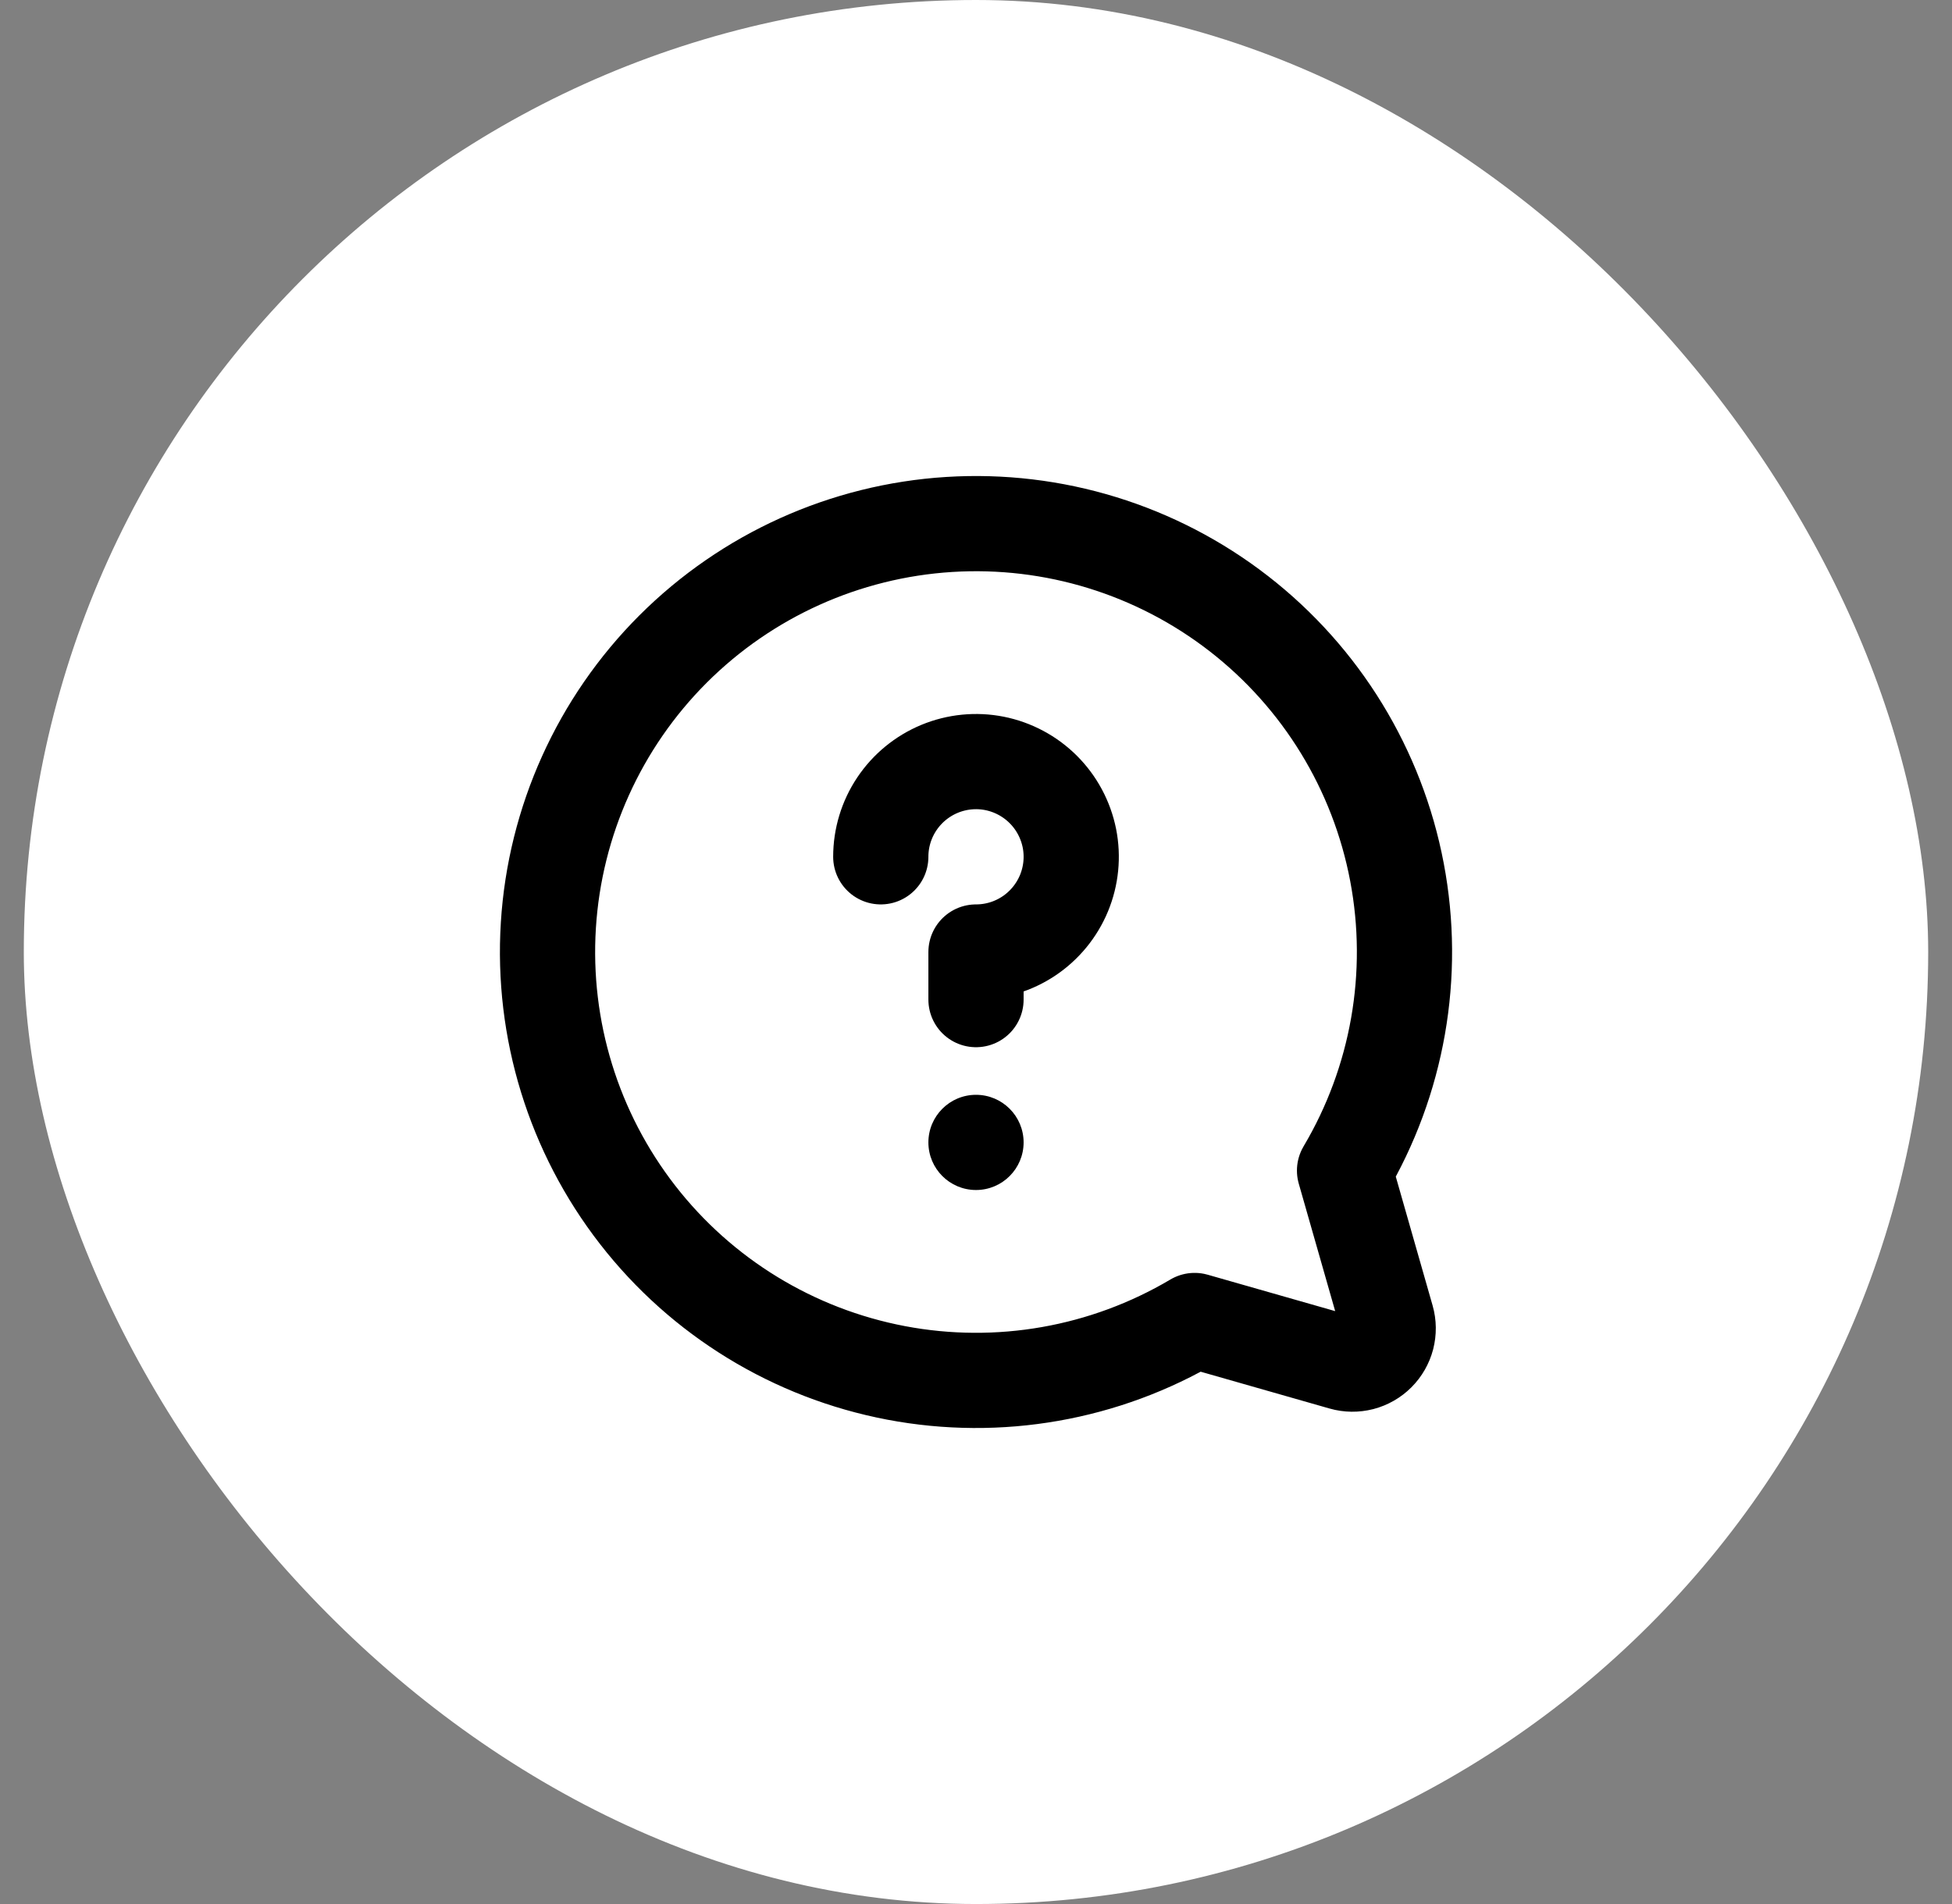 <svg width="41" height="40" viewBox="0 0 41 40" fill="none" xmlns="http://www.w3.org/2000/svg">
<rect x="0" y="0" width="41" height="40" fill="#808080" stroke="none"/>
<rect x="0.5" width="40" height="40" rx="20" fill="white"/>
<path d="M28.241 24.592C29.359 22.706 29.751 20.477 29.342 18.322C28.934 16.168 27.753 14.237 26.021 12.892C24.289 11.547 22.126 10.881 19.938 11.018C17.75 11.155 15.687 12.086 14.136 13.636C12.586 15.186 11.655 17.25 11.518 19.438C11.381 21.626 12.047 23.789 13.392 25.521C14.737 27.253 16.668 28.433 18.822 28.842C20.977 29.251 23.206 28.859 25.092 27.741L25.092 27.741L28.201 28.629C28.33 28.666 28.466 28.667 28.596 28.634C28.725 28.6 28.843 28.533 28.938 28.438C29.033 28.343 29.1 28.225 29.134 28.096C29.167 27.966 29.166 27.83 29.129 27.701L28.241 24.592L28.241 24.592Z" stroke="black" stroke-width="2" stroke-linecap="round" stroke-linejoin="round"/>
<path d="M20.5 25C21.052 25 21.5 24.552 21.5 24C21.5 23.448 21.052 23 20.5 23C19.948 23 19.5 23.448 19.5 24C19.5 24.552 19.948 25 20.5 25Z" fill="black"/>
<path d="M20.5 21V20C20.896 20 21.282 19.883 21.611 19.663C21.94 19.443 22.196 19.131 22.348 18.765C22.499 18.4 22.539 17.998 22.462 17.61C22.384 17.222 22.194 16.866 21.914 16.586C21.634 16.306 21.278 16.116 20.89 16.038C20.502 15.961 20.1 16.001 19.735 16.152C19.369 16.304 19.057 16.56 18.837 16.889C18.617 17.218 18.5 17.604 18.5 18" stroke="black" stroke-width="2" stroke-linecap="round" stroke-linejoin="round"/>
</svg>
